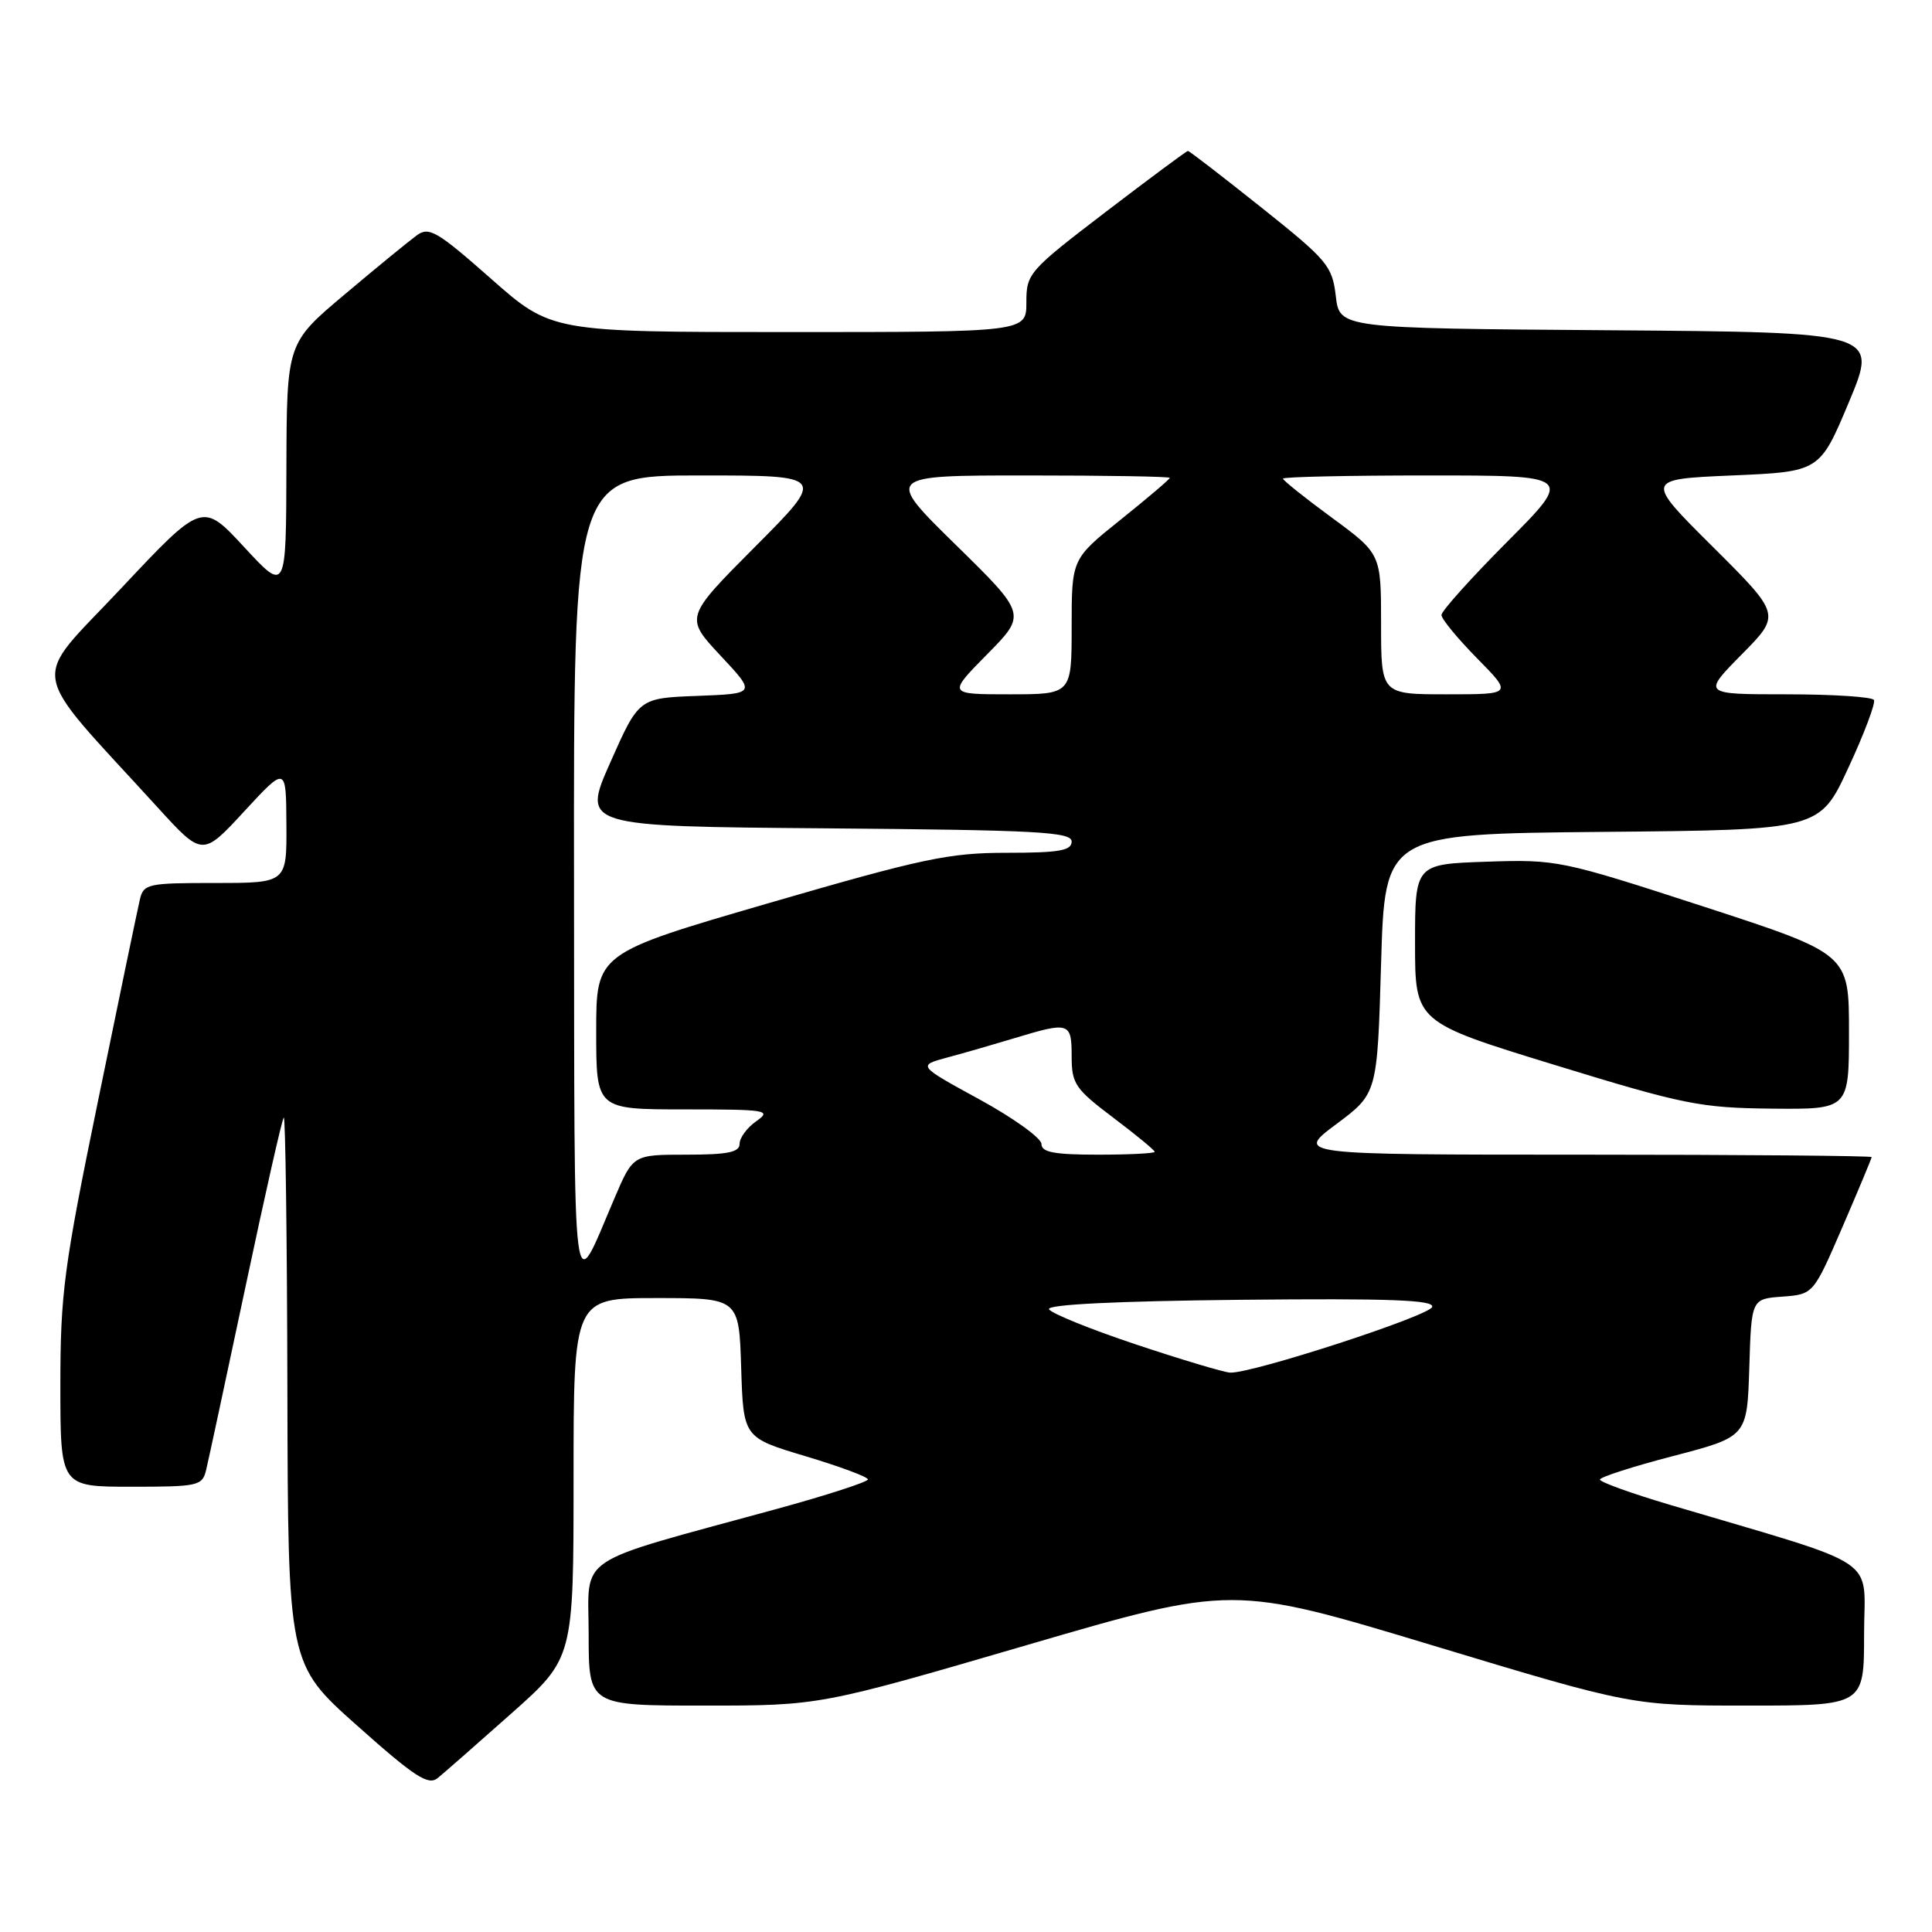 <?xml version="1.0" encoding="UTF-8" standalone="no"?>
<!DOCTYPE svg PUBLIC "-//W3C//DTD SVG 1.1//EN" "http://www.w3.org/Graphics/SVG/1.1/DTD/svg11.dtd" >
<svg xmlns="http://www.w3.org/2000/svg" xmlns:xlink="http://www.w3.org/1999/xlink" version="1.1" viewBox="0 0 256 256">
 <g >
 <path fill="currentColor"
d=" M 67.75 227.05 C 76.00 219.72 76.00 219.72 76.00 195.86 C 76.00 172.00 76.00 172.00 86.96 172.00 C 97.92 172.00 97.92 172.00 98.21 181.24 C 98.50 190.49 98.50 190.49 106.75 192.96 C 111.29 194.32 115.00 195.70 115.00 196.03 C 115.00 196.36 109.54 198.13 102.86 199.96 C 75.64 207.41 78.00 205.83 78.00 216.55 C 78.00 226.00 78.00 226.00 93.31 226.00 C 108.61 226.00 108.61 226.00 135.97 218.01 C 163.32 210.02 163.32 210.02 189.78 218.01 C 216.23 226.00 216.23 226.00 231.62 226.00 C 247.00 226.00 247.00 226.00 247.00 216.56 C 247.00 206.00 249.80 207.86 221.25 199.39 C 216.16 197.88 212.00 196.38 212.00 196.05 C 212.00 195.73 216.39 194.31 221.75 192.92 C 231.50 190.37 231.50 190.37 231.79 181.24 C 232.07 172.11 232.07 172.11 236.18 171.81 C 240.28 171.50 240.28 171.50 244.14 162.57 C 246.26 157.66 248.00 153.50 248.00 153.32 C 248.00 153.15 230.82 153.00 209.82 153.00 C 171.64 153.00 171.64 153.00 177.07 148.95 C 182.50 144.90 182.50 144.90 183.00 127.70 C 183.50 110.50 183.50 110.50 212.31 110.23 C 241.11 109.97 241.11 109.97 244.92 101.73 C 247.02 97.21 248.54 93.16 248.31 92.75 C 248.07 92.34 242.86 92.00 236.73 92.00 C 225.57 92.00 225.57 92.00 230.78 86.72 C 235.99 81.45 235.99 81.45 226.97 72.47 C 217.95 63.50 217.95 63.50 229.54 63.00 C 241.13 62.50 241.13 62.50 245.00 53.26 C 248.86 44.03 248.86 44.03 213.18 43.76 C 177.50 43.50 177.50 43.50 177.00 39.23 C 176.53 35.23 175.90 34.48 167.12 27.48 C 161.96 23.37 157.59 20.00 157.41 20.00 C 157.23 20.00 152.34 23.63 146.54 28.06 C 136.30 35.89 136.00 36.24 136.00 40.06 C 136.00 44.00 136.00 44.00 104.53 44.00 C 73.07 44.00 73.07 44.00 65.06 36.93 C 57.92 30.63 56.84 30.00 55.23 31.18 C 54.23 31.91 49.94 35.41 45.71 38.98 C 38.00 45.46 38.00 45.46 37.95 61.98 C 37.91 78.50 37.91 78.50 32.36 72.50 C 26.81 66.50 26.81 66.50 16.02 77.99 C 3.93 90.87 3.42 87.83 20.90 107.00 C 26.83 113.50 26.83 113.50 32.37 107.50 C 37.91 101.50 37.91 101.50 37.95 109.25 C 38.00 117.00 38.00 117.00 28.52 117.00 C 19.51 117.00 19.01 117.11 18.52 119.25 C 18.23 120.49 15.74 132.44 13.00 145.82 C 8.46 167.92 8.00 171.37 8.00 183.57 C 8.00 197.00 8.00 197.00 17.39 197.00 C 26.30 197.00 26.81 196.89 27.32 194.75 C 27.62 193.51 29.96 182.60 32.53 170.50 C 35.09 158.40 37.37 148.31 37.60 148.08 C 37.82 147.85 38.04 164.05 38.08 184.08 C 38.16 220.50 38.16 220.50 47.33 228.66 C 54.97 235.47 56.75 236.62 58.00 235.60 C 58.83 234.93 63.21 231.08 67.75 227.05 Z  M 245.00 136.70 C 245.00 126.40 245.00 126.40 225.75 120.13 C 206.87 113.99 206.32 113.87 197.00 114.18 C 187.50 114.50 187.50 114.50 187.50 124.97 C 187.50 135.43 187.50 135.43 206.00 141.11 C 223.10 146.36 225.28 146.80 234.75 146.90 C 245.00 147.00 245.00 147.00 245.00 136.70 Z  M 150.50 178.14 C 144.45 176.12 139.28 174.02 139.00 173.48 C 138.68 172.86 147.85 172.40 164.34 172.23 C 184.20 172.03 190.08 172.25 189.77 173.18 C 189.38 174.37 165.89 182.01 163.00 181.88 C 162.18 181.84 156.55 180.16 150.50 178.14 Z  M 76.06 116.75 C 76.00 63.00 76.00 63.00 92.73 63.00 C 109.46 63.00 109.46 63.00 100.10 72.40 C 90.74 81.80 90.74 81.80 95.46 86.86 C 100.19 91.91 100.19 91.91 92.42 92.21 C 84.65 92.50 84.65 92.50 80.88 101.00 C 77.11 109.50 77.11 109.50 109.56 109.76 C 137.48 109.99 142.00 110.23 142.00 111.51 C 142.00 112.71 140.34 113.00 133.39 113.00 C 125.74 113.00 122.26 113.74 101.89 119.66 C 79.00 126.32 79.00 126.32 79.00 136.66 C 79.00 147.00 79.00 147.00 90.72 147.00 C 101.62 147.00 102.29 147.11 100.22 148.56 C 99.00 149.41 98.00 150.76 98.00 151.56 C 98.00 152.68 96.43 153.00 90.94 153.00 C 83.89 153.00 83.89 153.00 81.43 158.75 C 75.71 172.10 76.13 175.43 76.06 116.75 Z  M 138.00 151.59 C 138.00 150.81 134.30 148.15 129.79 145.68 C 121.57 141.19 121.57 141.19 125.54 140.12 C 127.72 139.54 131.75 138.37 134.50 137.54 C 141.69 135.36 142.00 135.46 142.00 139.97 C 142.00 143.61 142.46 144.28 147.50 148.09 C 150.53 150.37 153.00 152.41 153.00 152.62 C 153.00 152.83 149.62 153.00 145.50 153.00 C 139.70 153.00 138.00 152.68 138.00 151.59 Z  M 130.80 86.70 C 136.03 81.40 136.03 81.40 126.65 72.20 C 117.27 63.00 117.27 63.00 136.13 63.00 C 146.51 63.00 155.00 63.14 155.00 63.32 C 155.00 63.50 152.07 65.99 148.50 68.85 C 142.00 74.06 142.00 74.06 142.00 83.03 C 142.00 92.00 142.00 92.00 133.78 92.00 C 125.57 92.00 125.57 92.00 130.80 86.70 Z  M 183.00 82.69 C 183.00 73.39 183.00 73.39 176.50 68.61 C 172.93 65.99 170.00 63.65 170.00 63.42 C 170.00 63.19 178.65 63.00 189.23 63.00 C 208.46 63.00 208.46 63.00 199.73 71.77 C 194.93 76.59 191.00 80.97 191.00 81.49 C 191.00 82.01 193.12 84.58 195.71 87.22 C 200.42 92.00 200.42 92.00 191.71 92.00 C 183.00 92.00 183.00 92.00 183.00 82.69 Z "/>
</g>
</svg>